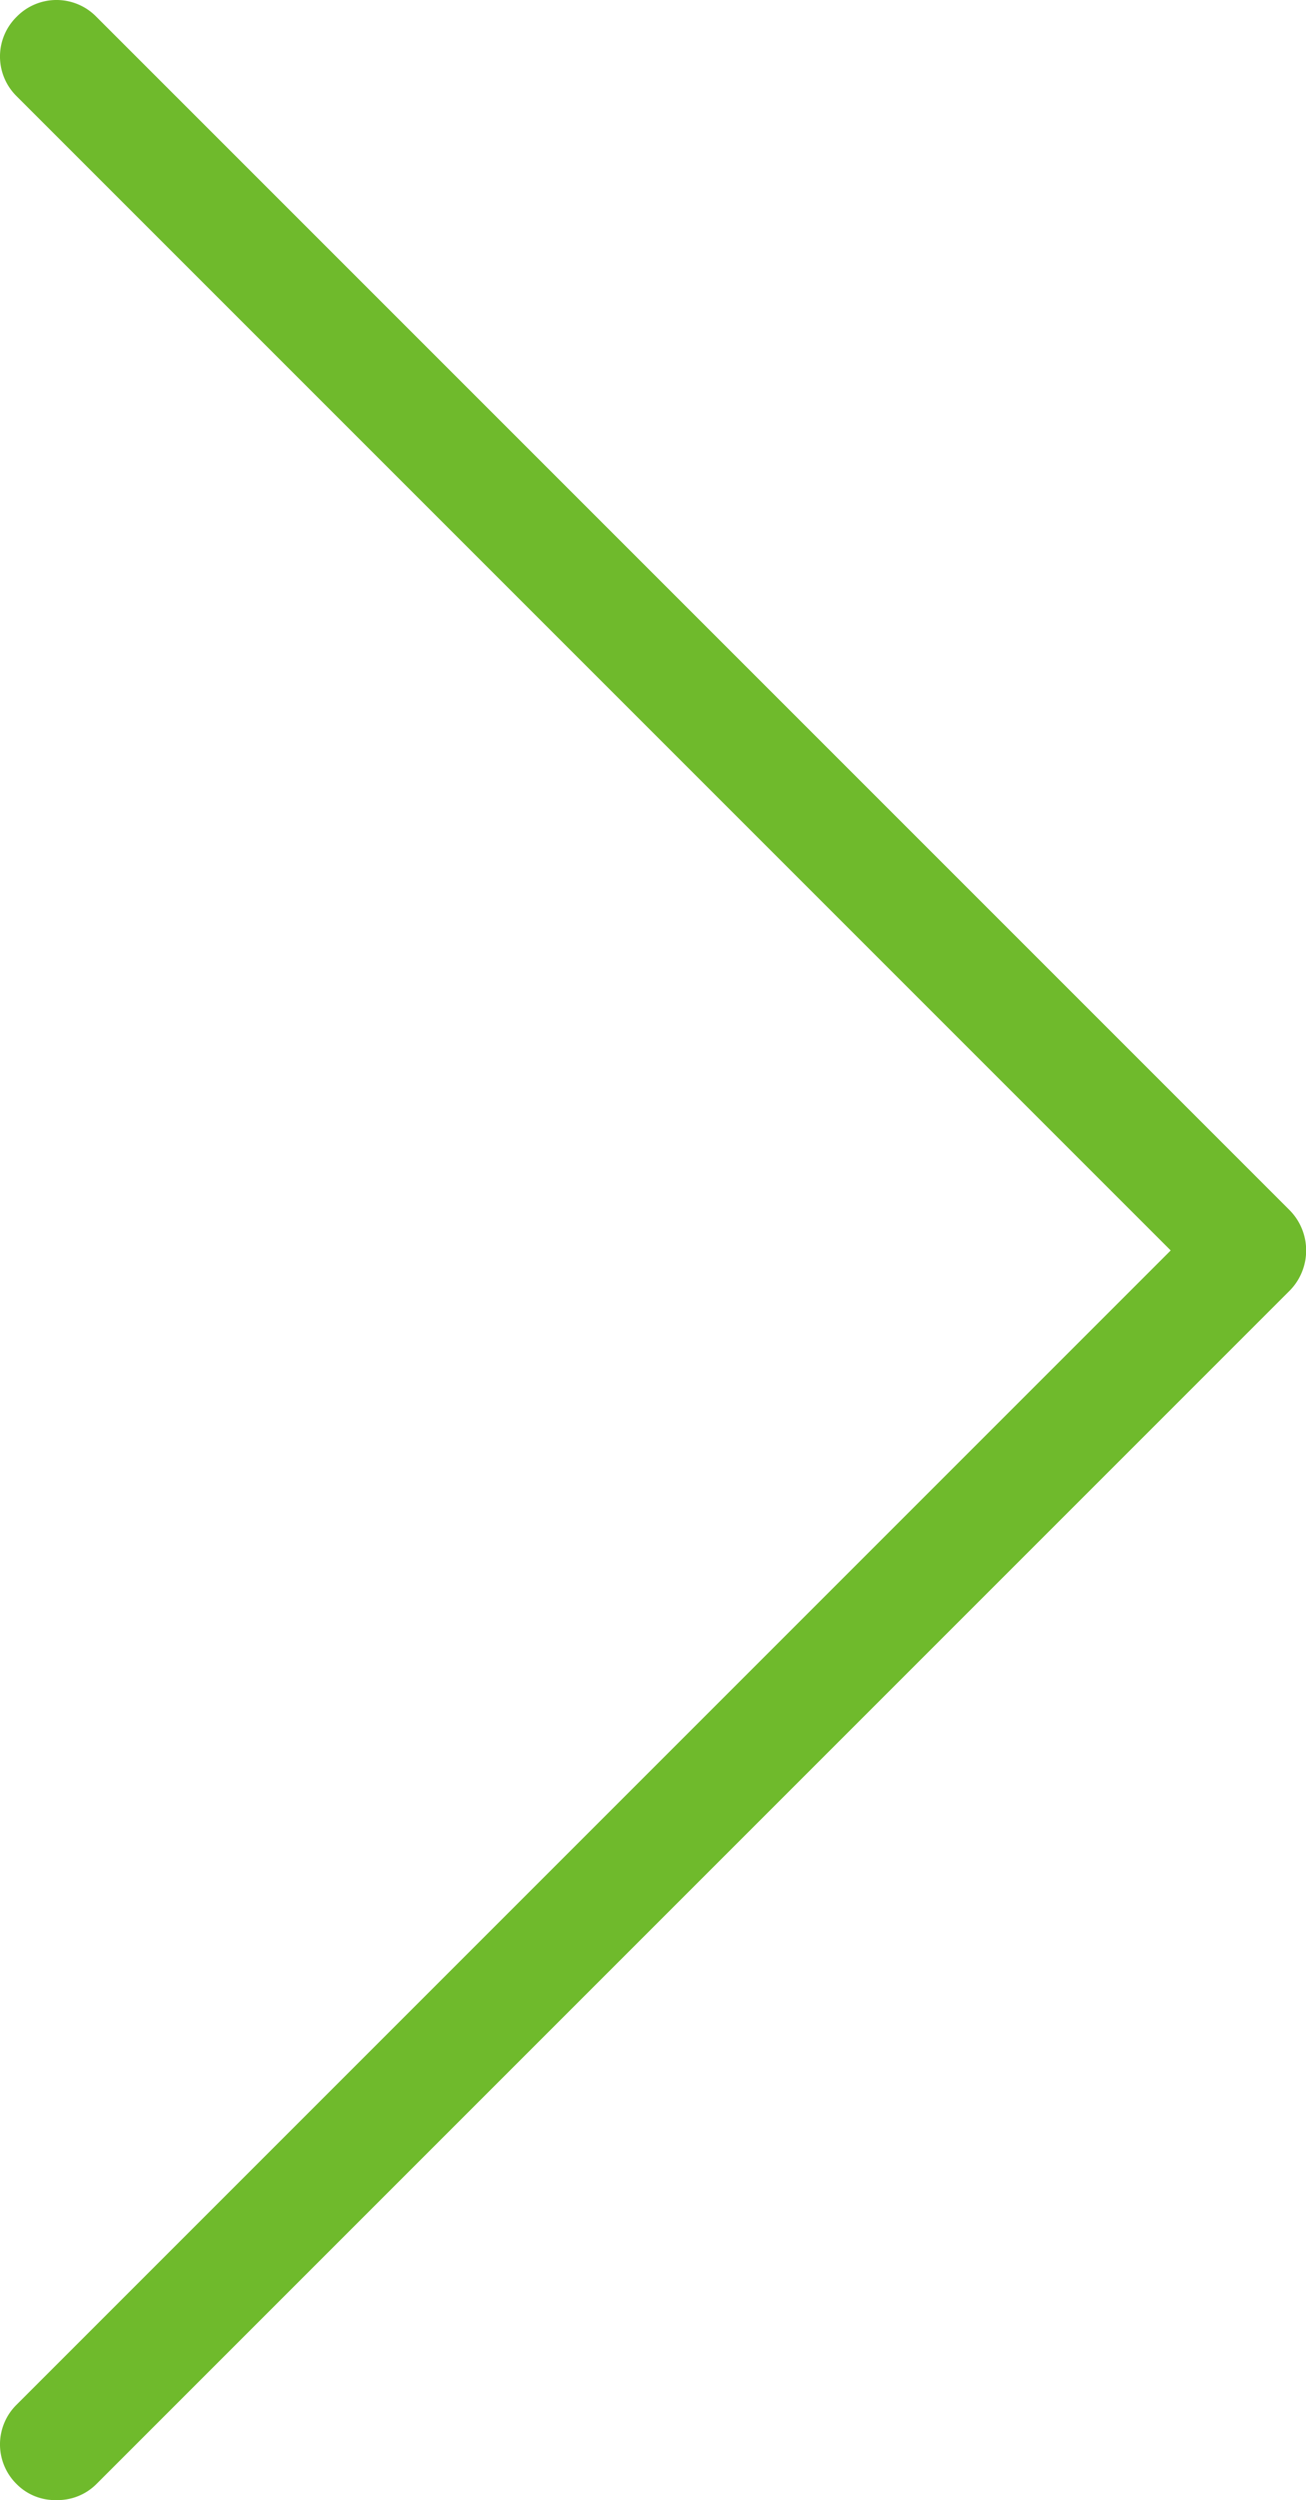 <svg xmlns="http://www.w3.org/2000/svg" viewBox="0 0 16.41 31.41"><defs><style>.cls-1{fill:#6fba2c;}</style></defs><g id="レイヤー_2" data-name="レイヤー 2"><g id="footer"><path class="cls-1" d="M.71,31.41a.68.68,0,0,1-.5-.2.7.7,0,0,1,0-1l14.5-14.5L.21,1.21a.7.7,0,0,1,0-1,.7.7,0,0,1,1,0l15,15a.72.72,0,0,1,0,1l-15,15A.69.69,0,0,1,.71,31.41Z"/></g></g></svg>